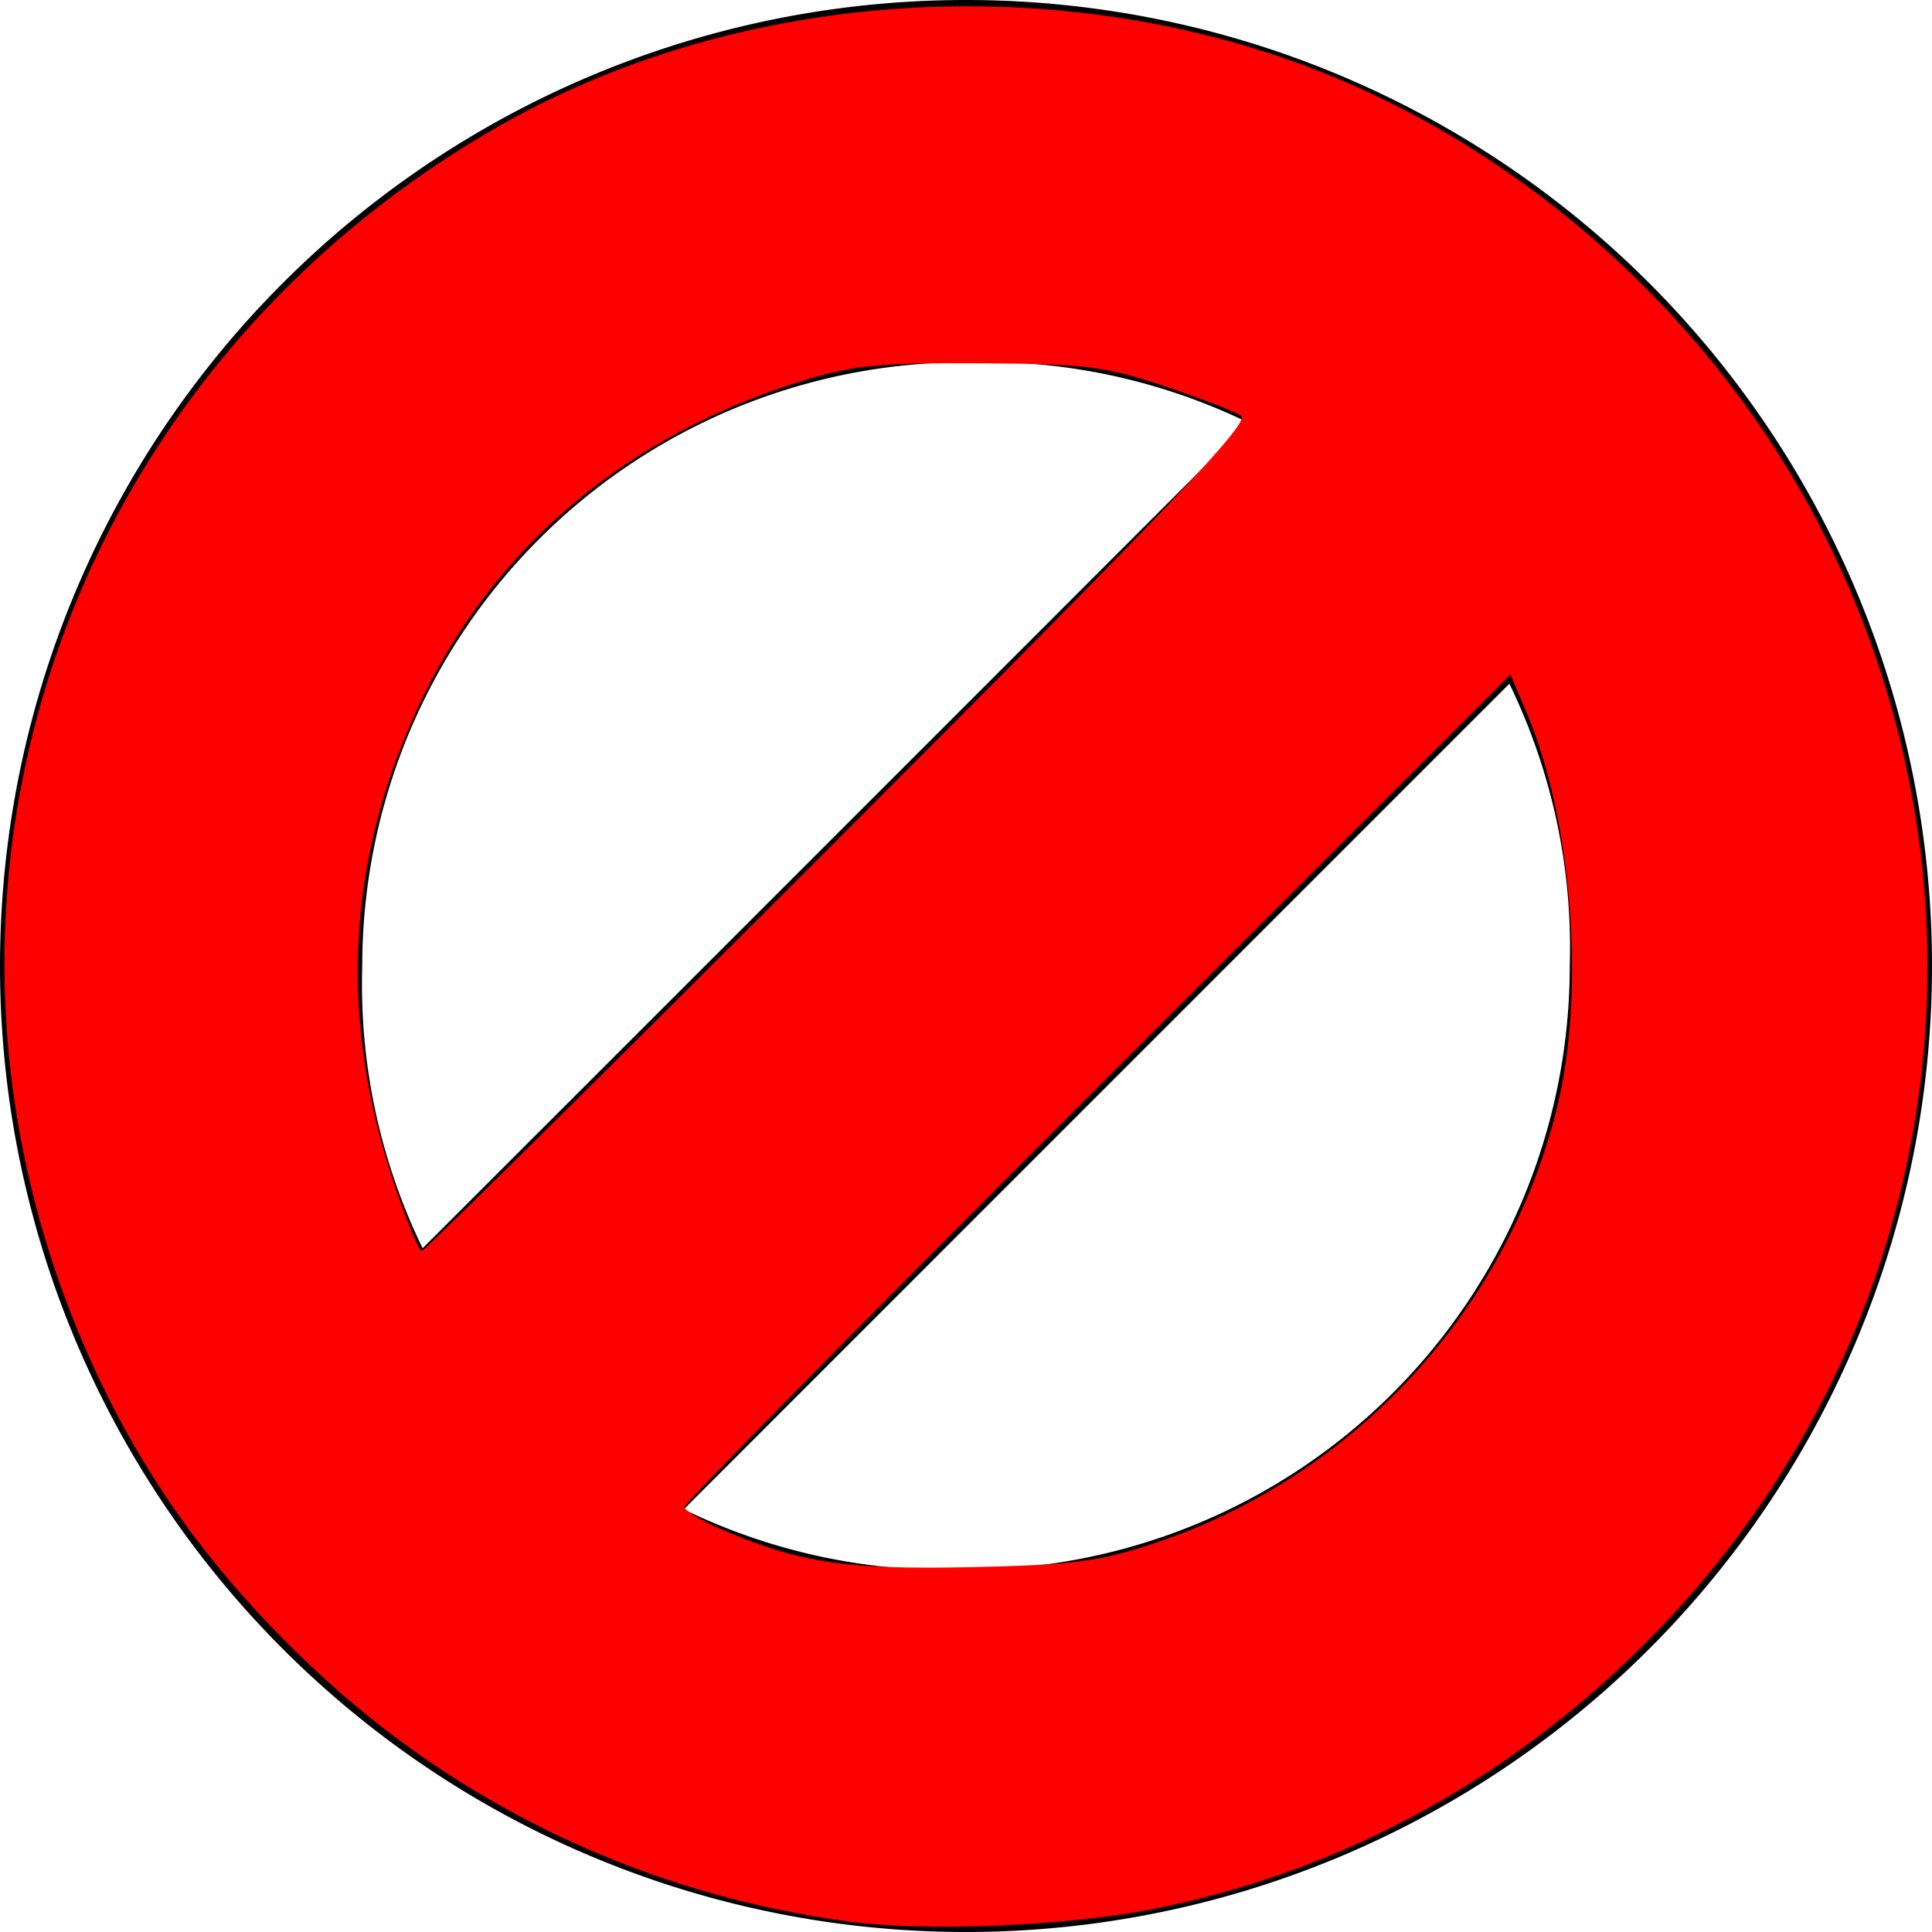 <?xml version="1.0" encoding="UTF-8" standalone="no"?>
<svg
   xmlns:dc="http://purl.org/dc/elements/1.1/"
   xmlns:cc="http://creativecommons.org/ns#"
   xmlns:rdf="http://www.w3.org/1999/02/22-rdf-syntax-ns#"
   xmlns:svg="http://www.w3.org/2000/svg"
   xmlns="http://www.w3.org/2000/svg"
   xmlns:sodipodi="http://sodipodi.sourceforge.net/DTD/sodipodi-0.dtd"
   xmlns:inkscape="http://www.inkscape.org/namespaces/inkscape"
   height="32"
   id="no"
   viewBox="0 0 32 32"
   width="32"
   version="1.1"
   inkscape:version="0.91 r13725"
   sodipodi:docname="no-access.svg">
  <defs
     id="defs7" />
  <sodipodi:namedview
     pagecolor="#ffffff"
     bordercolor="#666666"
     borderopacity="1"
     objecttolerance="10"
     gridtolerance="10"
     guidetolerance="10"
     inkscape:pageopacity="0"
     inkscape:pageshadow="2"
     inkscape:window-width="1436"
     inkscape:window-height="856"
     id="namedview5"
     showgrid="false"
     inkscape:zoom="7.375"
     inkscape:cx="16"
     inkscape:cy="16"
     inkscape:window-x="4"
     inkscape:window-y="0"
     inkscape:window-maximized="1"
     inkscape:current-layer="no" />
  <path
     d=" M16 0 A16 16 0 0 0 0 16 A16 16 0 0 0 16 32 A16 16 0 0 0 32 16 A16 16 0 0 0 16 0 M16 6 A10 10 0 0 1 20.675 7 L7 20.675 A10 10 0 0 1 6 16 A10 10 0 0 1 16 6 M26 16 A10 10 0 0 1 16 26 A10 10 0 0 1 11.325 25 L25 11.325 A10 10 0 0 1 26 16 "
     id="path3" />
  <path
     style="fill:#ff0000"
     d="M 14.115,31.834 C 10.755,31.401 7.632,29.931 5.192,27.634 3.652,26.184 2.553,24.713 1.704,22.965 -2.012,15.309 0.813,6.337 8.278,2.082 11.951,-0.011 16.726,-0.477 20.918,0.848 24.828,2.084 28.3,5.069 30.2,8.827 33.237,14.831 32.204,21.972 27.591,26.868 c -2.35,2.495 -5.327,4.149 -8.579,4.768 -1.39,0.265 -3.664,0.356 -4.896,0.198 z m 4.987,-6.267 c 3.311,-1.092 5.88,-3.877 6.696,-7.258 0.464,-1.923 0.237,-4.757 -0.523,-6.533 l -0.258,-0.603 -6.841,6.84 c -3.762,3.762 -6.841,6.888 -6.841,6.947 0,0.059 0.29,0.232 0.644,0.384 1.257,0.54 2.038,0.657 4.102,0.613 1.674,-0.035 2.123,-0.093 3.021,-0.389 z M 13.912,13.868 C 19.38,8.397 20.718,6.991 20.556,6.885 20.444,6.811 19.864,6.589 19.268,6.389 18.3,6.066 17.971,6.026 16.217,6.017 c -1.702,-0.009 -2.102,0.033 -2.978,0.308 -2.855,0.897 -5.025,2.719 -6.243,5.241 -1.258,2.606 -1.406,5.293 -0.447,8.102 0.197,0.578 0.394,1.051 0.438,1.051 0.043,0 3.16,-3.083 6.926,-6.851 z"
     id="path3337"
     inkscape:connector-curvature="0" />
</svg>

